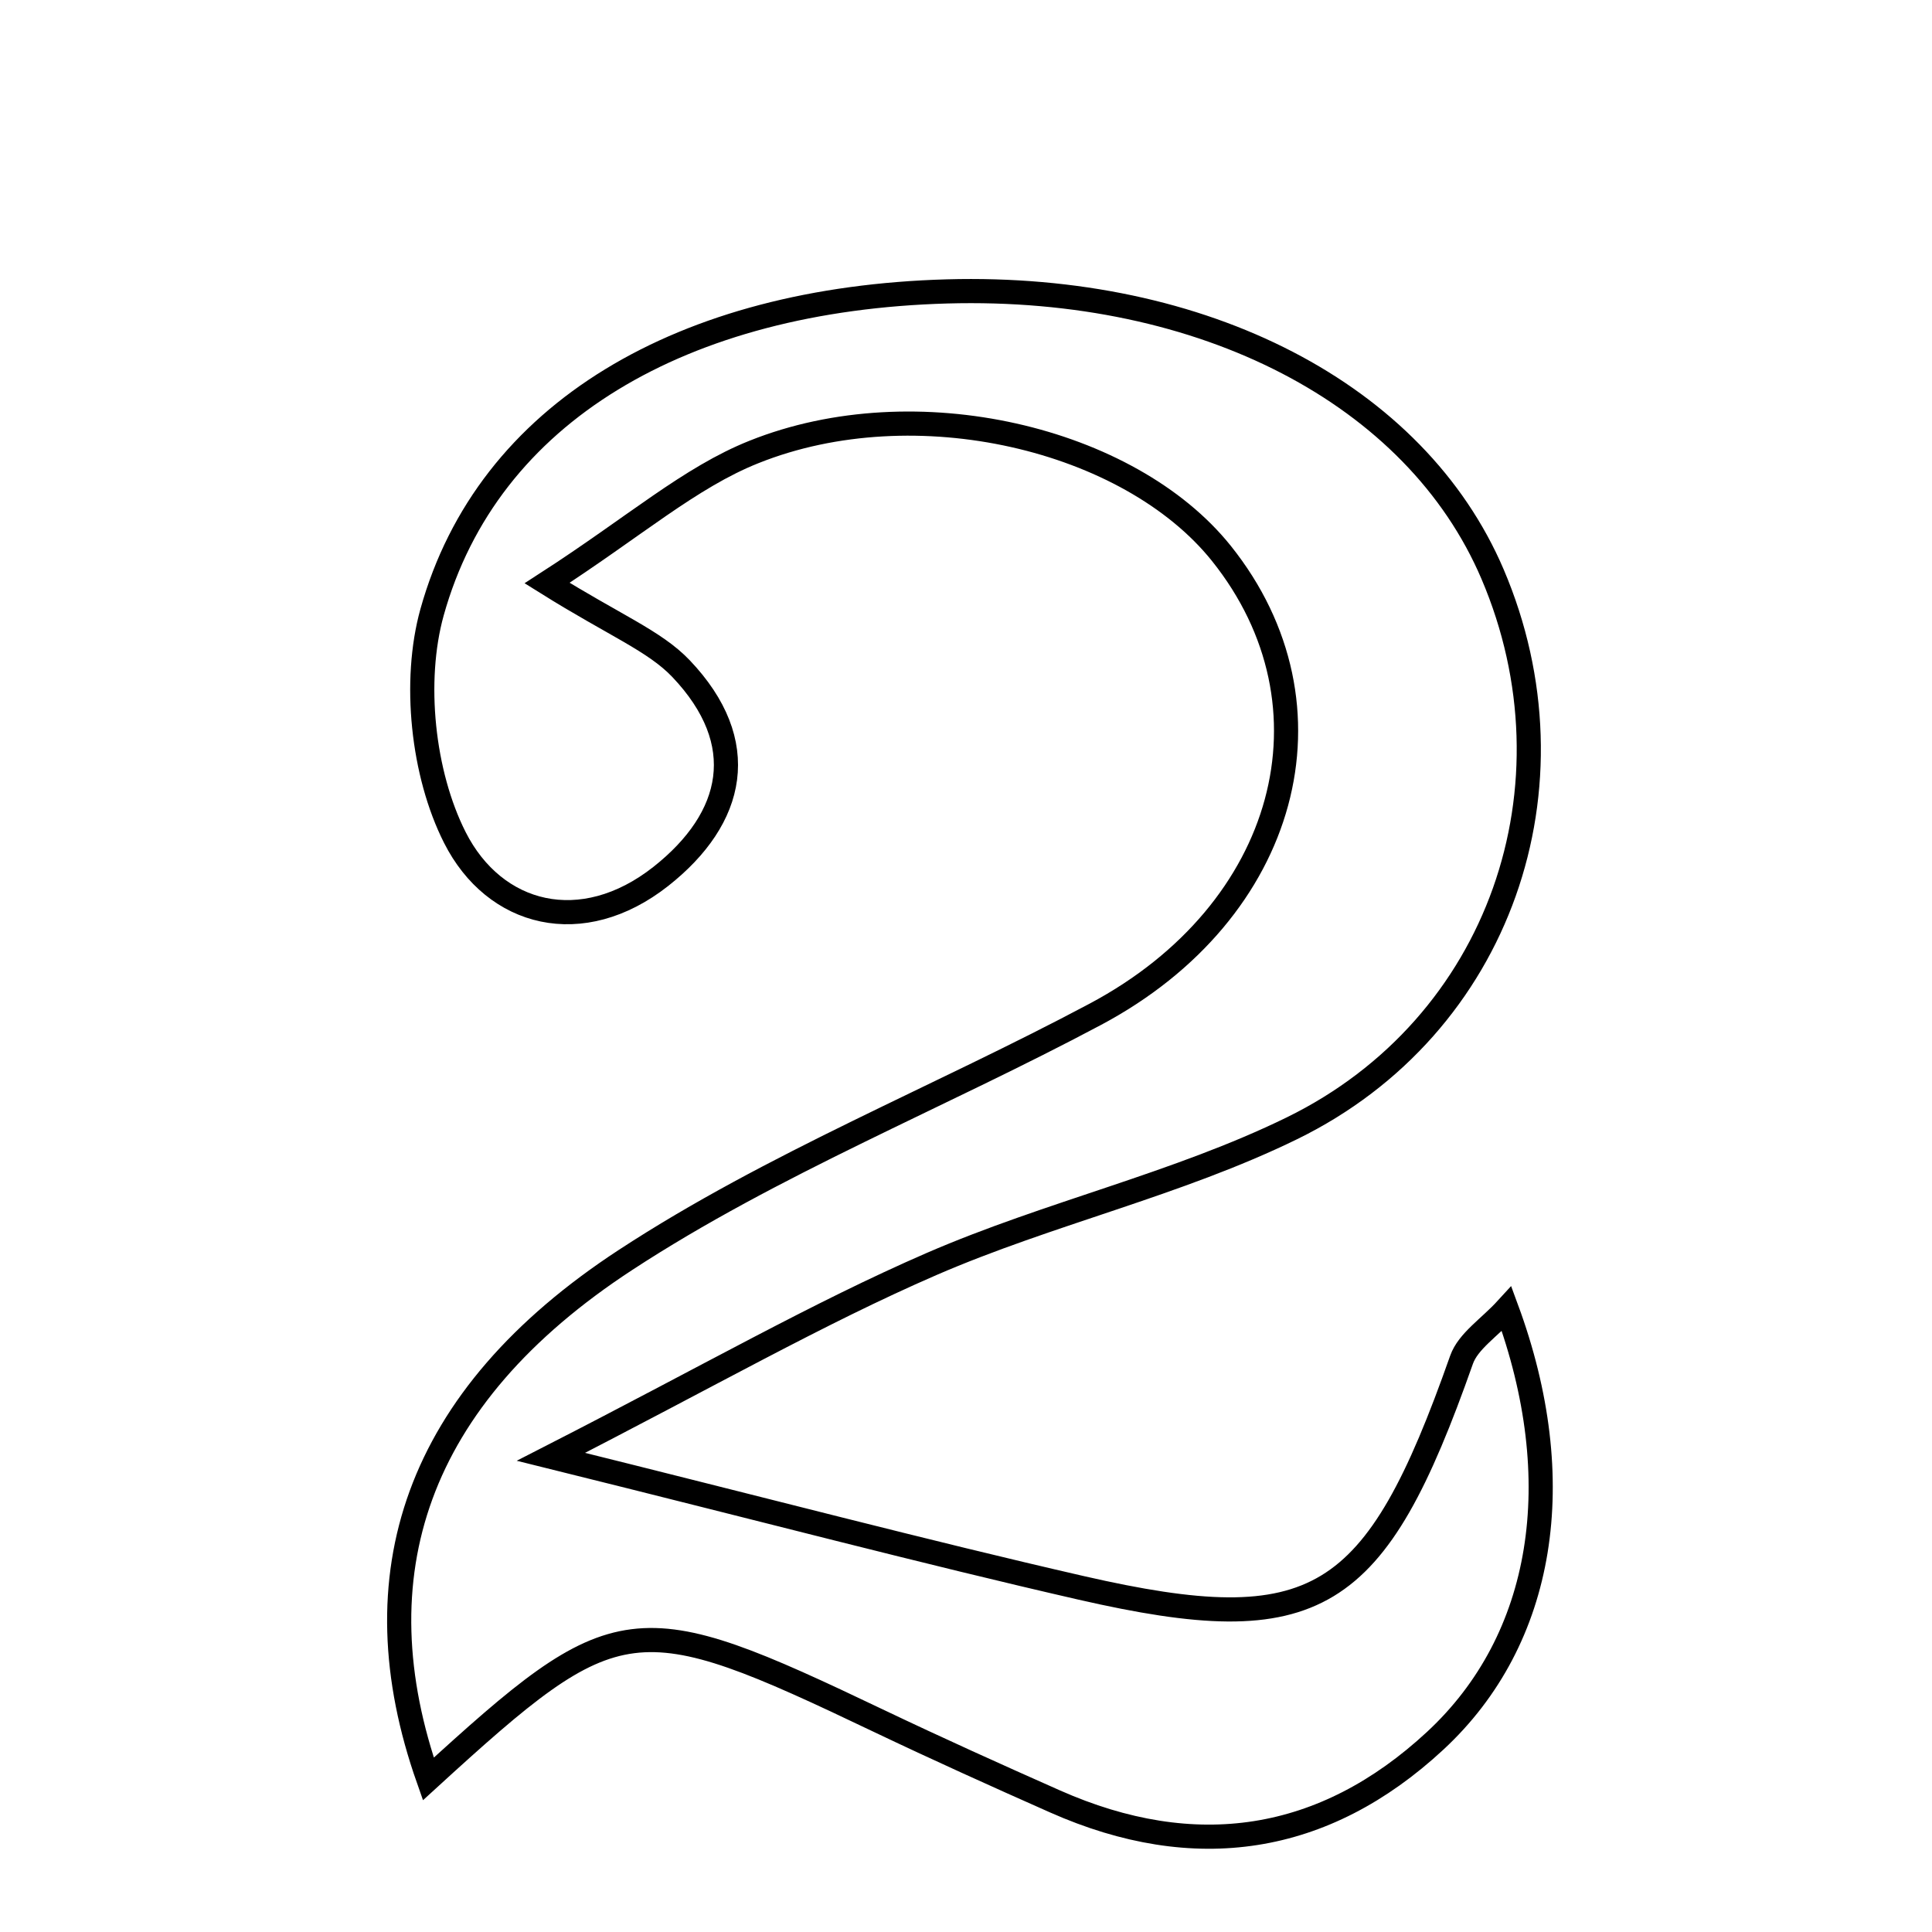 <svg xmlns="http://www.w3.org/2000/svg" viewBox="0.0 0.0 24.0 24.0" height="200px" width="200px"><path fill="none" stroke="black" stroke-width=".3" stroke-opacity="1.0"  filling="0" d="M11.766 3.62 C14.955 3.531 17.586 4.896 18.541 7.132 C19.66 9.754 18.643 12.747 16.049 14.016 C14.623 14.713 13.034 15.068 11.572 15.702 C10.158 16.316 8.814 17.089 6.844 18.097 C9.545 18.767 11.48 19.278 13.43 19.725 C16.358 20.395 17.084 19.934 18.156 16.891 C18.238 16.66 18.502 16.493 18.716 16.259 C19.5 18.385 19.189 20.363 17.829 21.624 C16.445 22.908 14.841 23.147 13.106 22.378 C12.375 22.054 11.646 21.725 10.924 21.381 C7.875 19.925 7.673 19.949 5.321 22.099 C4.433 19.578 5.151 17.364 7.771 15.651 C9.6 14.455 11.669 13.632 13.608 12.599 C16.005 11.323 16.686 8.765 15.172 6.874 C14.028 5.446 11.374 4.811 9.367 5.614 C8.57 5.932 7.889 6.537 6.796 7.243 C7.639 7.77 8.131 7.961 8.46 8.306 C9.334 9.225 9.129 10.161 8.209 10.887 C7.229 11.659 6.143 11.379 5.65 10.403 C5.25 9.612 5.129 8.462 5.367 7.606 C6.061 5.118 8.484 3.712 11.766 3.62"></path></svg>